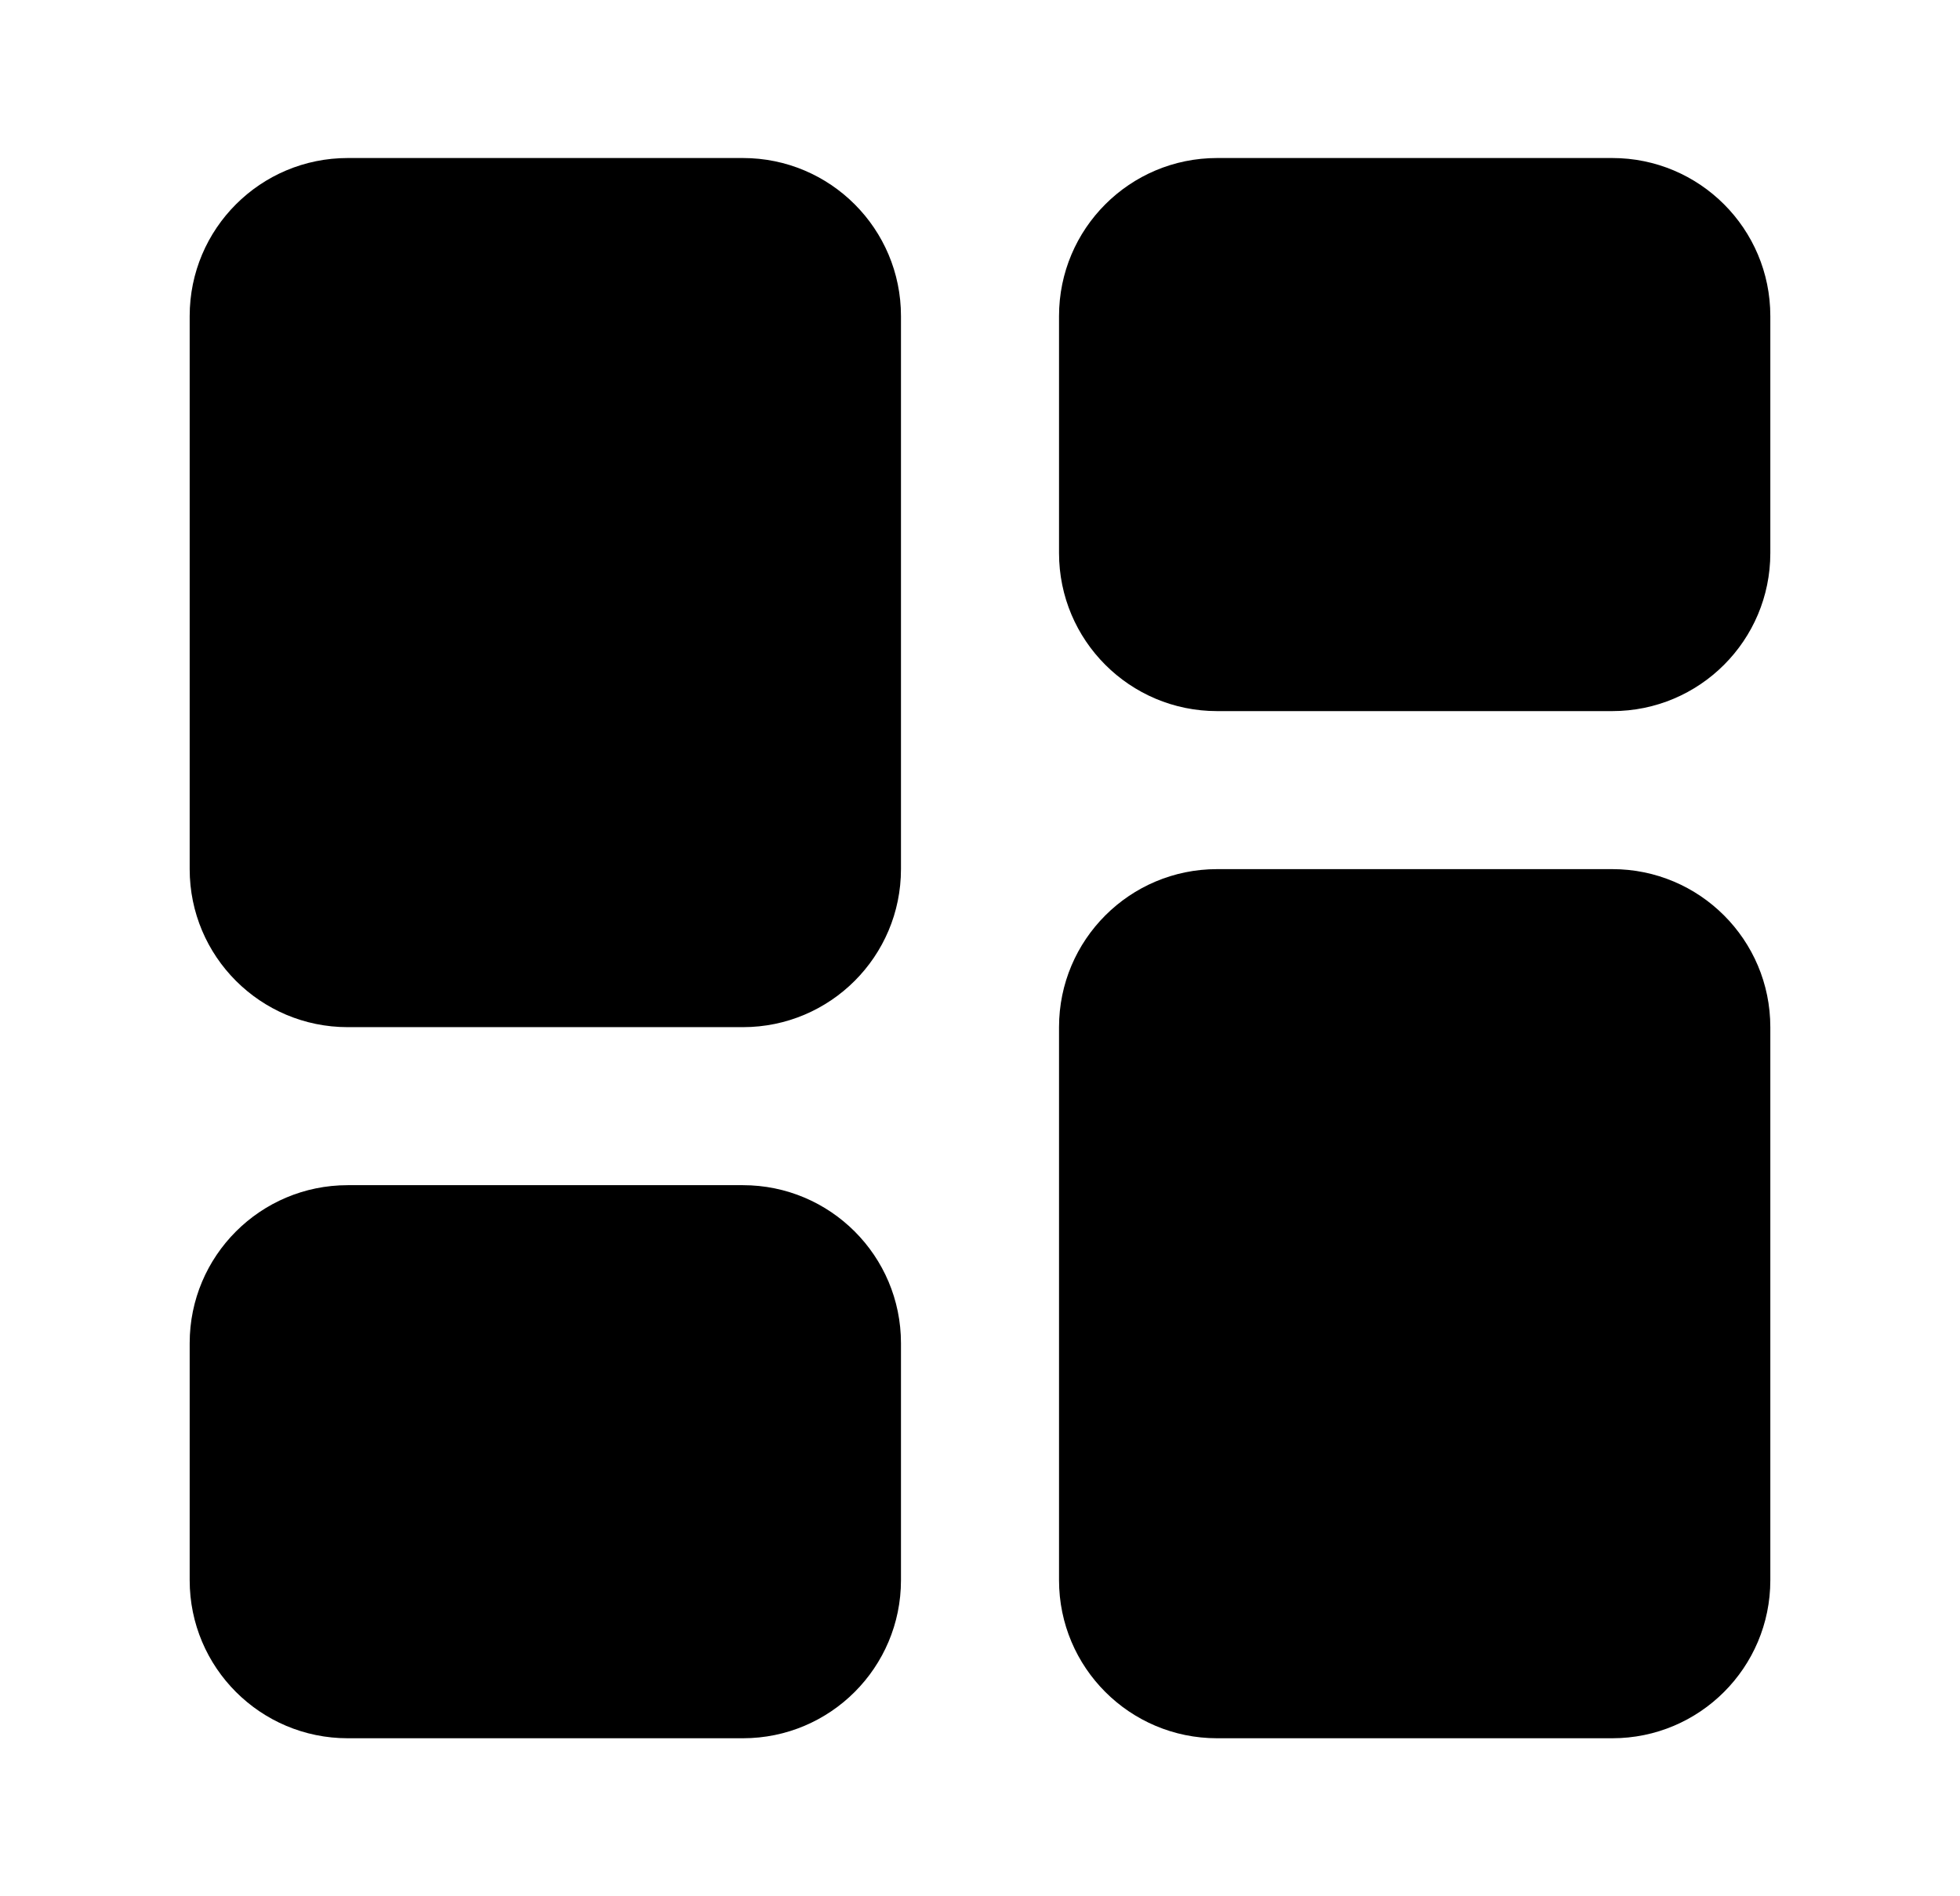 <svg width="31" height="30" viewBox="0 0 31 30" fill="none" xmlns="http://www.w3.org/2000/svg">
<path d="M11.75 2.5H5.5C4.119 2.5 3 3.619 3 5V13.75C3 15.131 4.119 16.25 5.5 16.25H11.75C13.131 16.25 14.25 15.131 14.25 13.75V5C14.25 3.619 13.131 2.5 11.75 2.5Z" fill="black"/>
<path d="M25.5 2.5H19.25C17.869 2.5 16.75 3.619 16.75 5V8.75C16.75 10.131 17.869 11.25 19.25 11.25H25.5C26.881 11.25 28 10.131 28 8.75V5C28 3.619 26.881 2.5 25.5 2.5Z" fill="black"/>
<path d="M11.75 18.75H5.5C4.119 18.75 3 19.869 3 21.25V25C3 26.381 4.119 27.5 5.5 27.5H11.75C13.131 27.5 14.25 26.381 14.25 25V21.25C14.25 19.869 13.131 18.75 11.75 18.75Z" fill="black"/>
<path d="M25.5 13.75H19.25C17.869 13.75 16.75 14.869 16.75 16.25V25C16.75 26.381 17.869 27.5 19.25 27.5H25.5C26.881 27.5 28 26.381 28 25V16.25C28 14.869 26.881 13.75 25.5 13.75Z" fill="black"/>
</svg>
